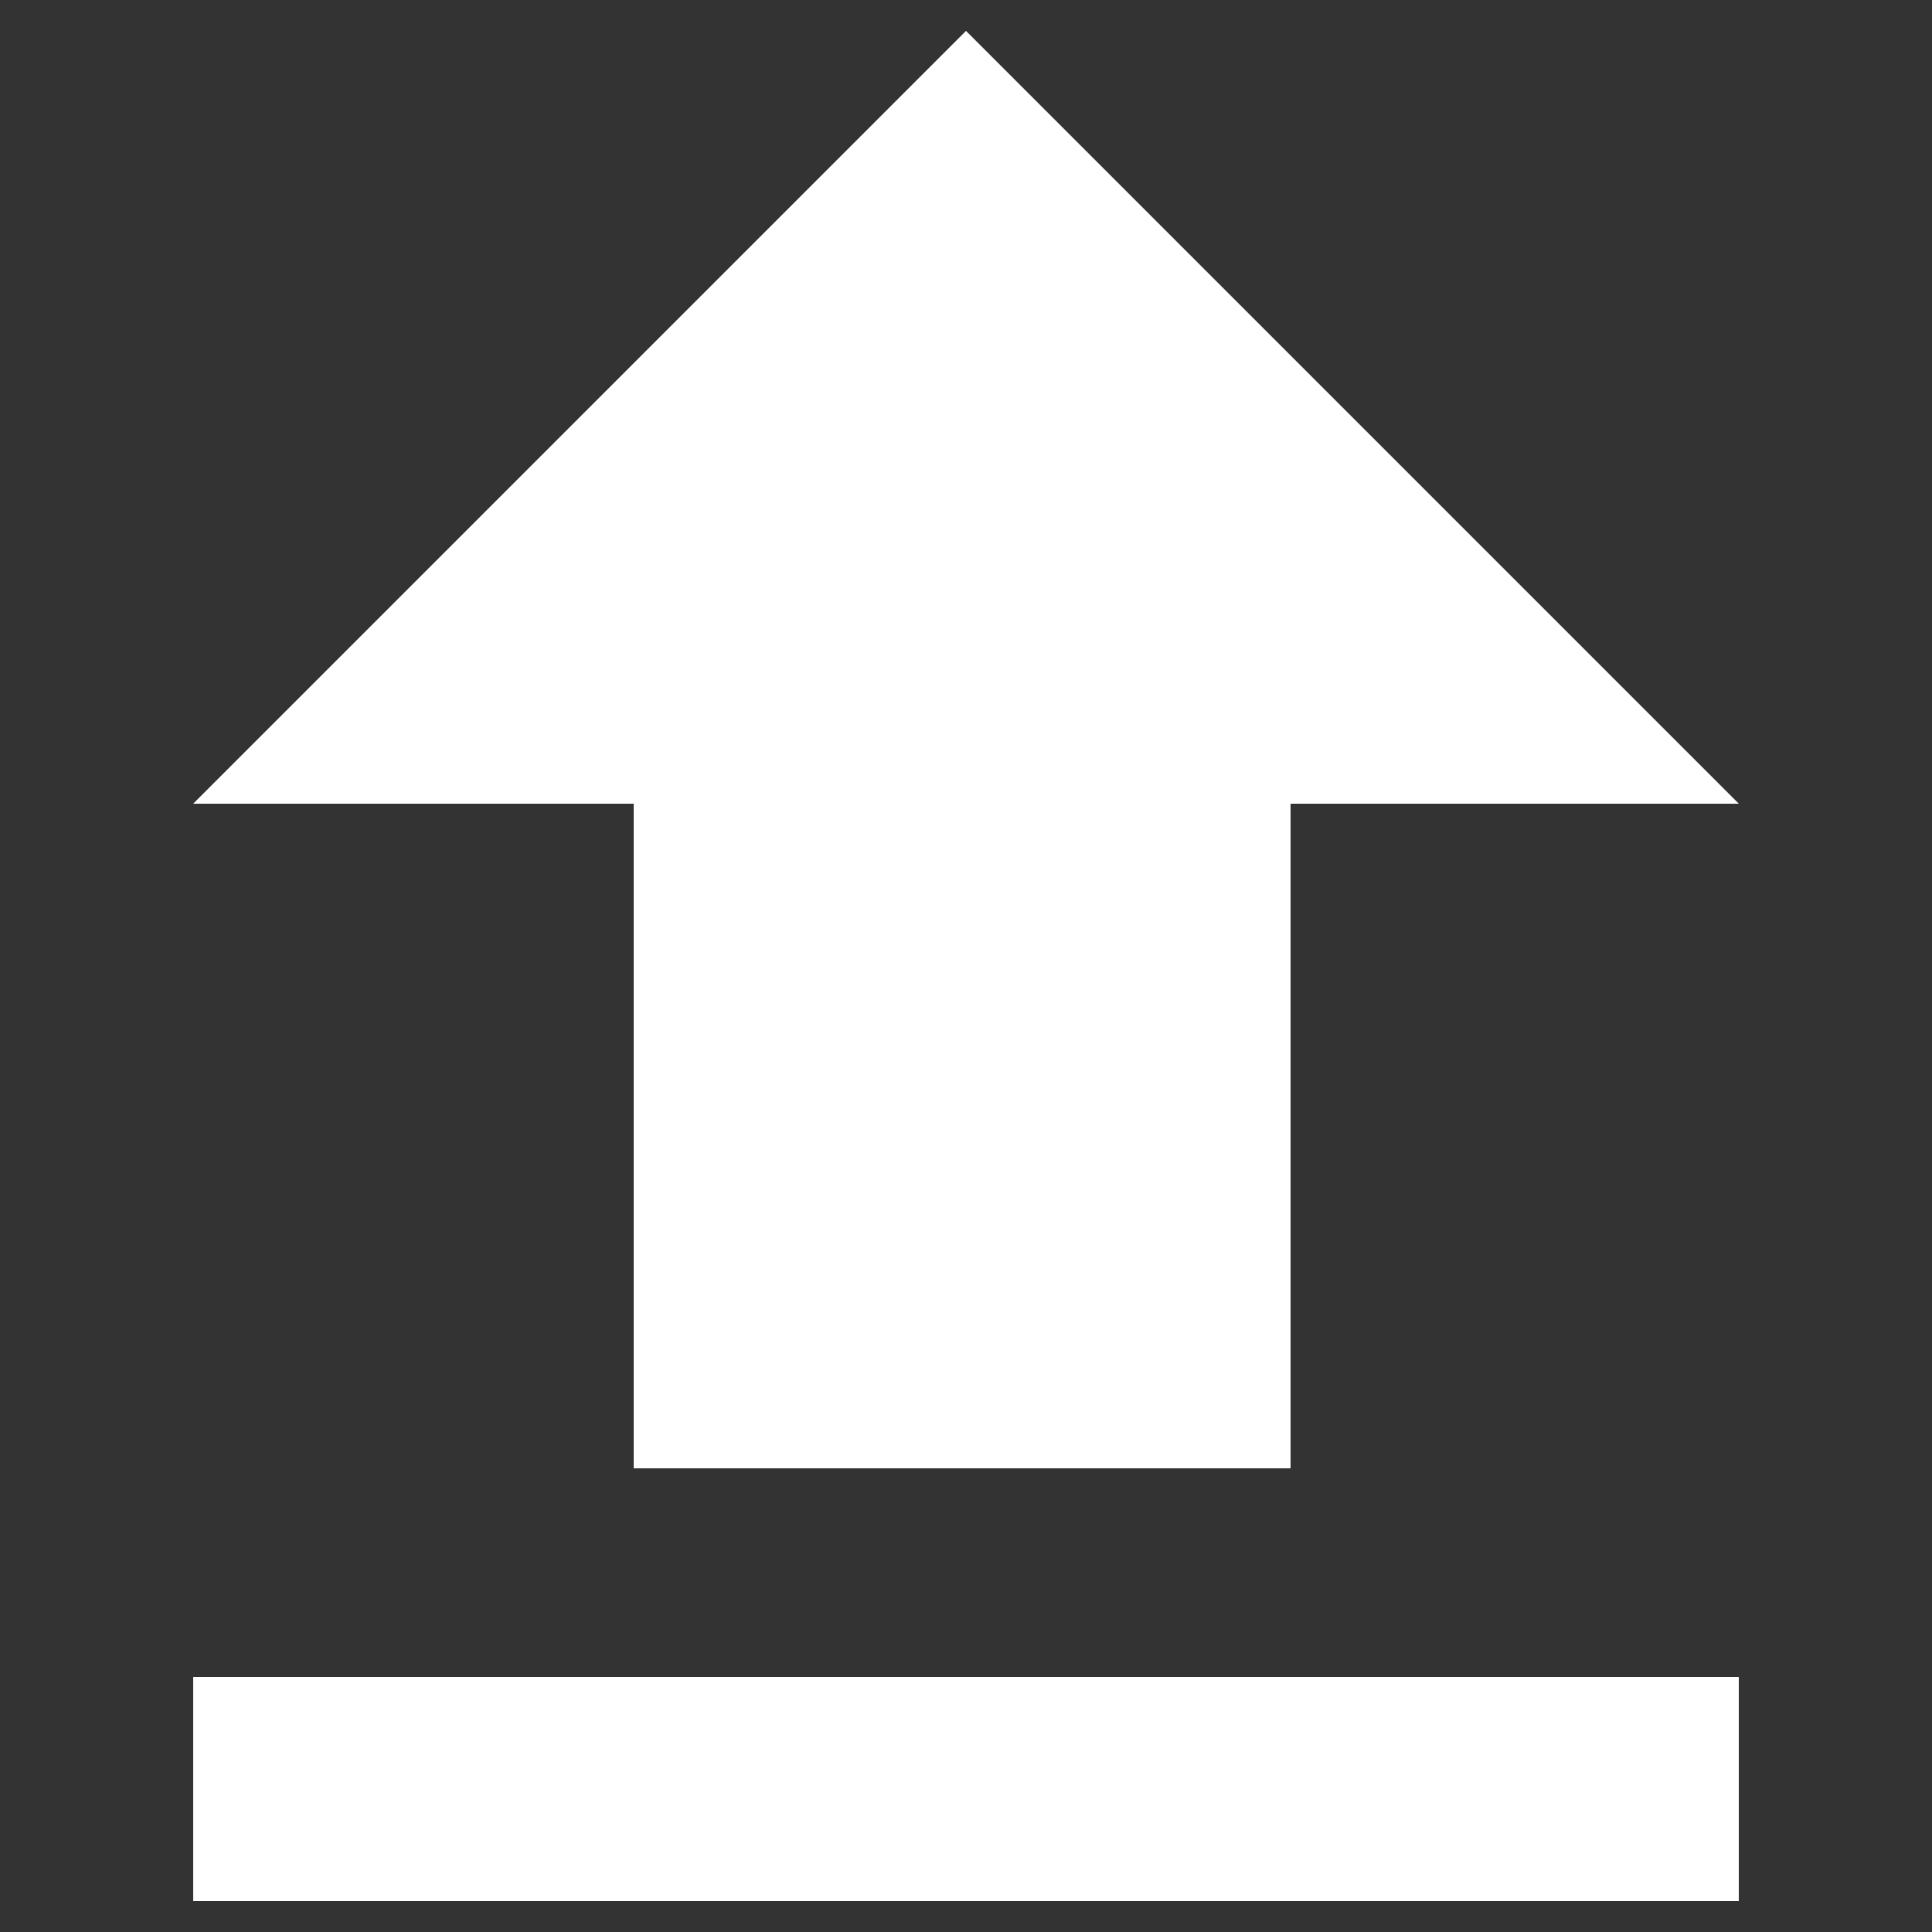 <?xml version="1.0" encoding="utf-8"?>
<!-- Generator: Adobe Illustrator 23.0.6, SVG Export Plug-In . SVG Version: 6.00 Build 0)  -->
<svg version="1.1" id="Capa_1" xmlns="http://www.w3.org/2000/svg" xmlns:xlink="http://www.w3.org/1999/xlink" x="0px" y="0px"
	 viewBox="0 0 25 25" style="enable-background:new 0 0 25 25;" xml:space="preserve">
<rect x="0" y="0" width="25" height="25" fill="#333333" stroke="none"/>
<style type="text/css">
	.st0{fill:#FFFFFF;}
</style>
<g>
	<g id="file-upload">
		<polygon class="st0" points="8.2,19 16.7,19 16.7,10.4 22.5,10.4 12.5,0.4 2.5,10.4 8.2,10.4 		"/>
		<rect x="2.5" y="21.7" class="st0" width="20" height="2.9"/>
	</g>
</g>
</svg>
